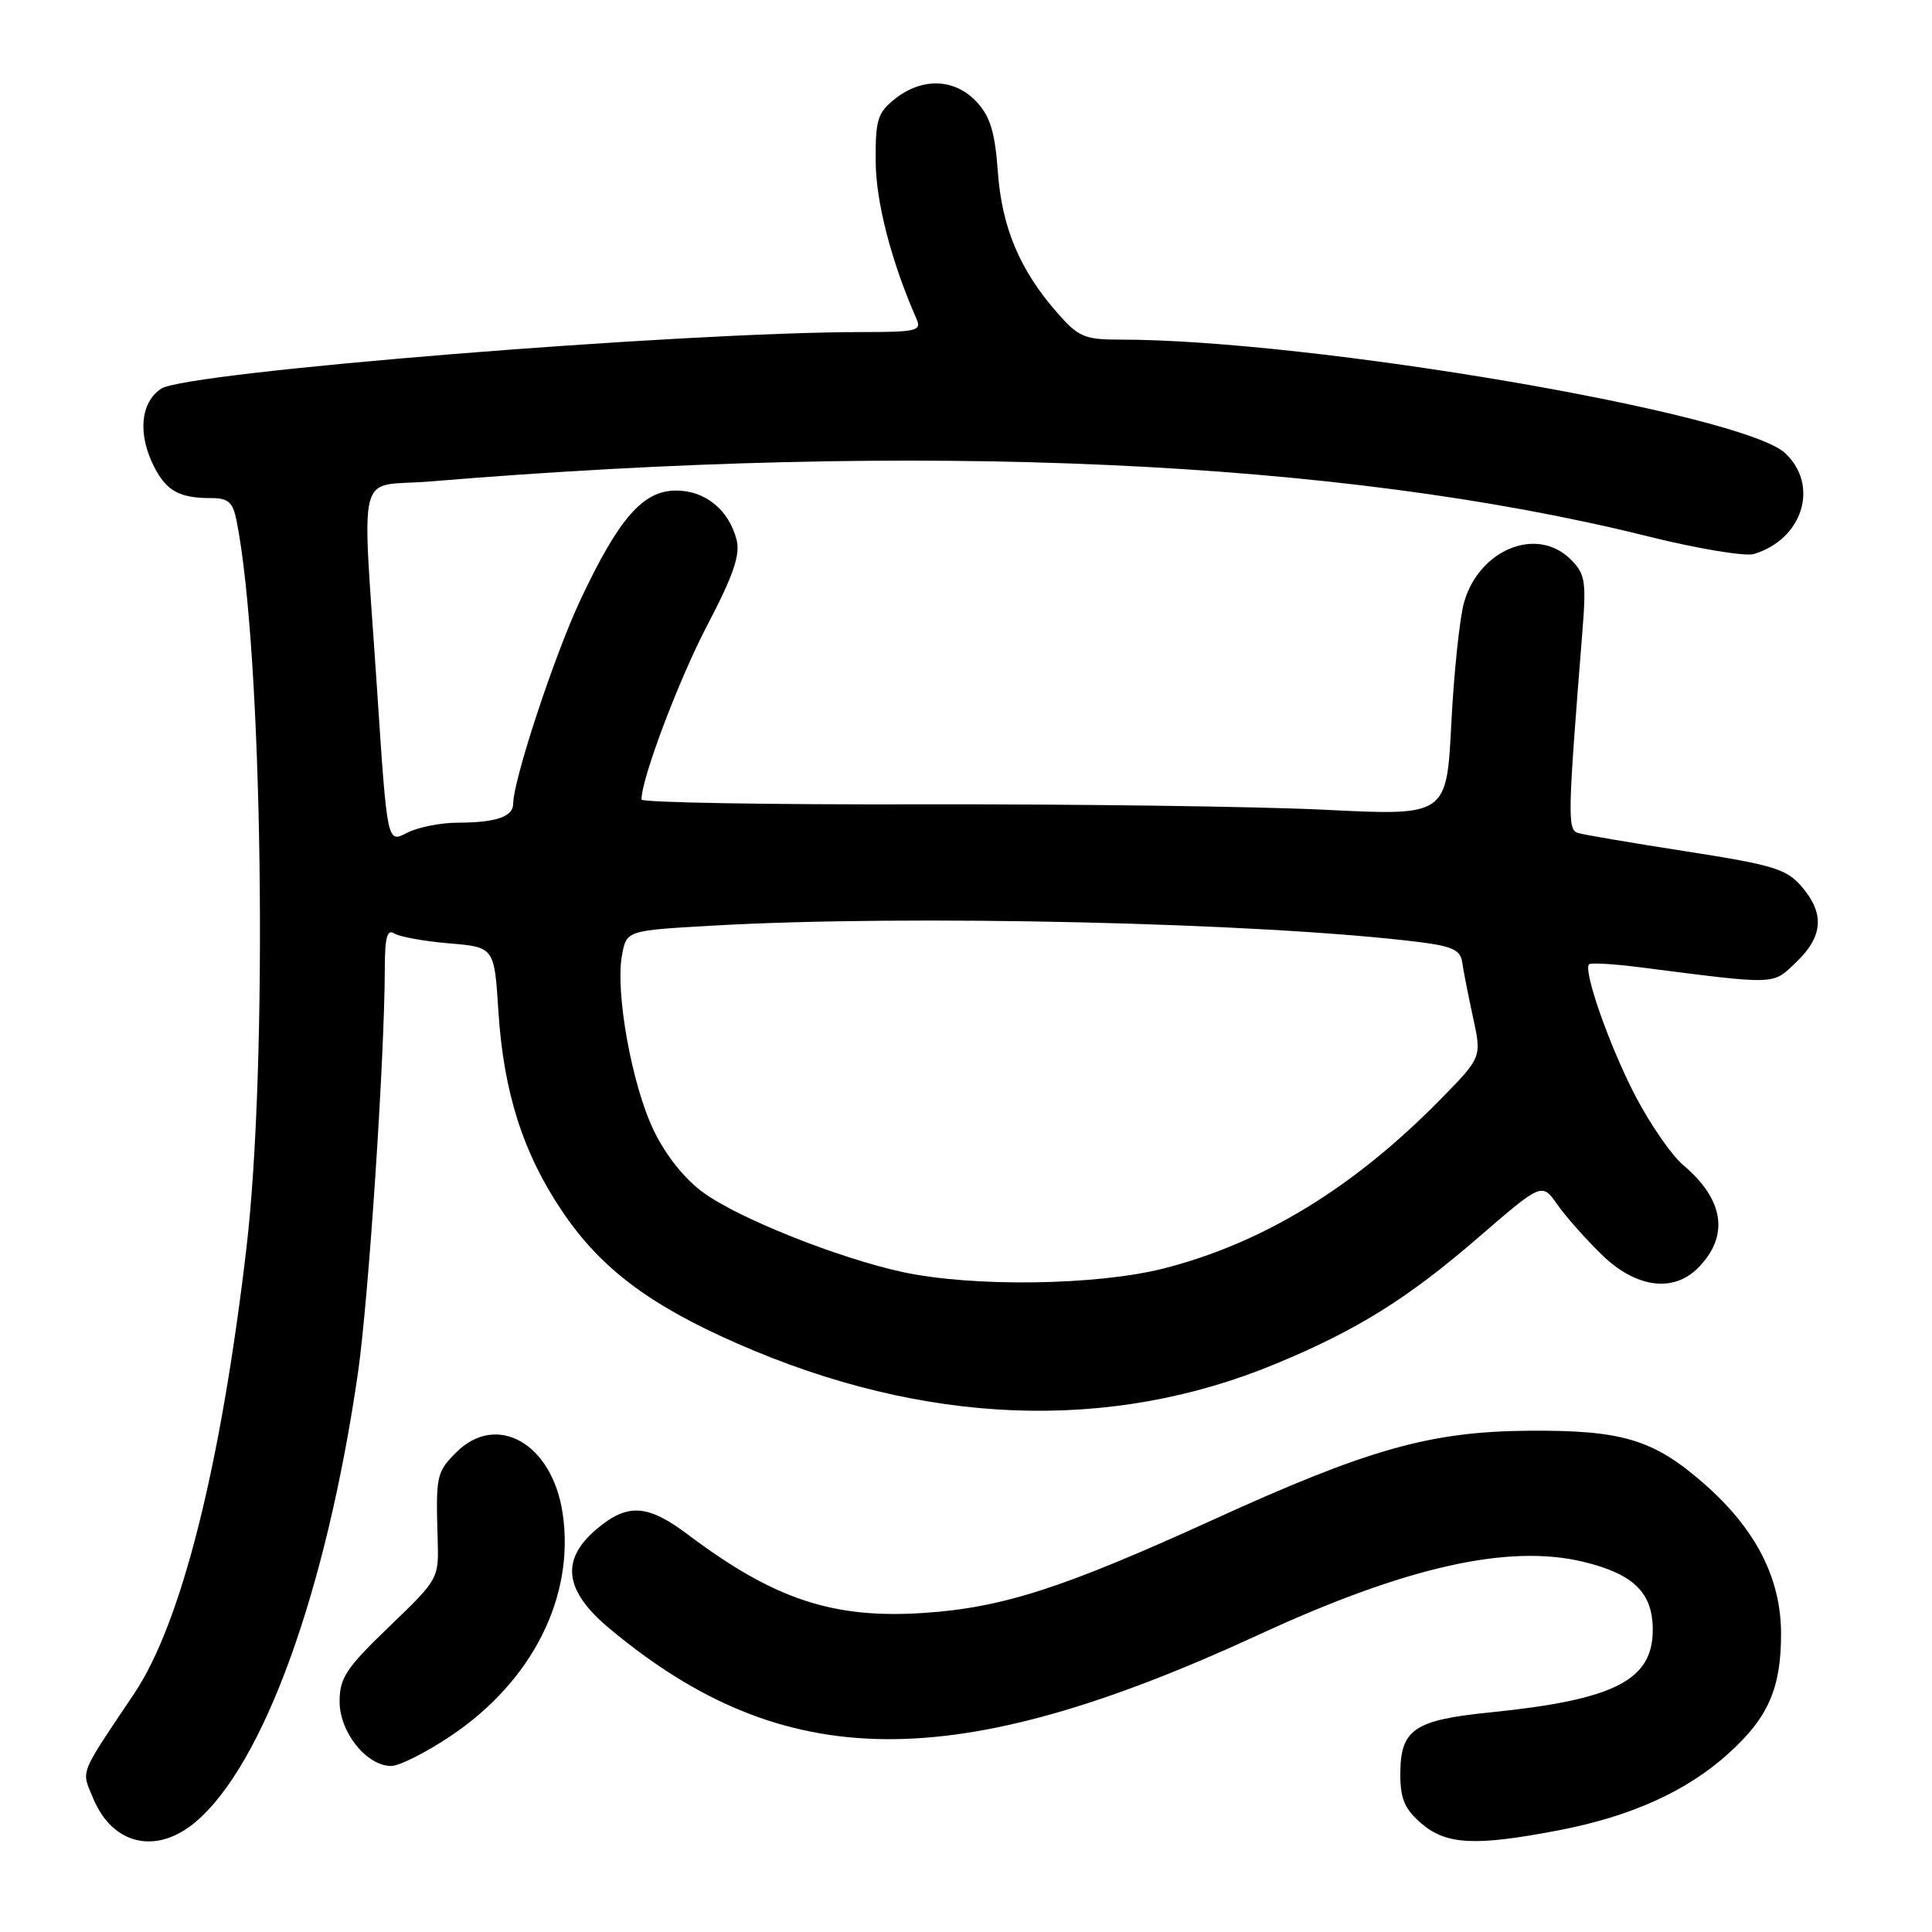 <?xml version="1.0" encoding="UTF-8" standalone="no"?>
<!DOCTYPE svg PUBLIC "-//W3C//DTD SVG 1.1//EN" "http://www.w3.org/Graphics/SVG/1.1/DTD/svg11.dtd" >
<svg xmlns="http://www.w3.org/2000/svg" xmlns:xlink="http://www.w3.org/1999/xlink" version="1.1" viewBox="0 0 256 256">
 <g >
 <path fill="currentColor"
d=" M 25.89 241.44 C 34.91 233.85 43.22 210.89 47.42 182.00 C 48.84 172.15 50.98 139.99 50.99 128.19 C 51.00 124.18 51.31 123.08 52.25 123.69 C 52.94 124.13 56.20 124.72 59.50 125.00 C 65.50 125.50 65.50 125.50 66.04 134.00 C 66.73 144.71 69.29 152.77 74.46 160.45 C 79.54 168.01 85.98 172.88 97.66 178.01 C 122.46 188.91 147.03 189.84 169.00 180.73 C 179.86 176.23 186.51 172.08 195.95 163.92 C 204.31 156.70 204.31 156.70 206.35 159.60 C 207.47 161.20 210.12 164.19 212.24 166.25 C 216.74 170.64 221.68 171.32 224.97 168.03 C 229.18 163.82 228.49 158.96 223.01 154.36 C 221.51 153.09 218.68 149.01 216.73 145.28 C 213.30 138.71 209.74 128.59 210.56 127.77 C 210.79 127.55 213.79 127.72 217.23 128.16 C 235.72 130.52 234.81 130.55 238.04 127.46 C 241.58 124.07 241.79 121.03 238.73 117.48 C 236.73 115.15 234.98 114.61 223.48 112.82 C 216.34 111.71 209.87 110.61 209.11 110.38 C 207.68 109.94 207.72 108.25 209.66 83.88 C 210.21 76.99 210.06 76.06 208.13 74.13 C 203.69 69.69 196.03 72.76 194.00 79.80 C 193.42 81.83 192.66 89.03 192.31 95.80 C 191.69 108.10 191.69 108.10 175.60 107.30 C 166.74 106.86 142.74 106.54 122.25 106.58 C 101.76 106.63 85.00 106.34 85.00 105.94 C 85.00 103.15 89.95 90.05 93.72 82.84 C 97.16 76.28 98.10 73.54 97.61 71.56 C 96.60 67.57 93.46 65.00 89.59 65.00 C 85.20 65.00 82.00 68.66 76.90 79.51 C 73.47 86.80 68.00 103.39 68.00 106.50 C 68.00 108.22 65.71 109.00 60.67 109.01 C 58.38 109.01 55.33 109.62 53.90 110.37 C 51.31 111.72 51.31 111.72 49.98 91.61 C 47.95 61.03 47.06 64.62 56.92 63.80 C 121.95 58.42 177.62 60.92 218.40 71.08 C 224.94 72.71 231.24 73.75 232.40 73.41 C 238.88 71.45 241.10 64.32 236.55 60.05 C 230.91 54.75 173.80 45.00 148.42 45.00 C 143.71 45.00 142.91 44.66 140.11 41.47 C 135.13 35.80 132.75 30.15 132.22 22.75 C 131.84 17.51 131.21 15.44 129.41 13.50 C 126.54 10.41 122.24 10.23 118.63 13.07 C 116.29 14.92 116.00 15.82 116.03 21.32 C 116.05 26.74 118.09 34.63 121.44 42.25 C 122.14 43.83 121.46 44.00 114.28 44.00 C 90.11 44.00 24.76 49.28 21.36 51.50 C 18.59 53.32 18.22 57.59 20.46 61.93 C 22.09 65.07 23.80 66.00 27.96 66.00 C 30.25 66.00 30.86 66.53 31.34 68.97 C 34.82 86.35 35.55 140.79 32.64 165.50 C 29.24 194.38 24.02 215.10 17.78 224.41 C 10.37 235.47 10.76 234.48 12.36 238.32 C 14.93 244.47 20.71 245.80 25.89 241.44 Z  M 206.51 242.53 C 216.10 240.69 223.49 237.36 229.02 232.36 C 234.29 227.61 236.00 223.72 236.00 216.50 C 236.00 209.13 232.65 202.60 225.79 196.59 C 219.10 190.73 214.96 189.48 202.50 189.58 C 189.46 189.69 181.29 192.00 160.64 201.42 C 140.84 210.44 132.86 213.02 122.45 213.72 C 110.38 214.53 102.57 211.93 91.11 203.31 C 85.81 199.32 83.15 199.16 79.08 202.59 C 74.23 206.67 74.75 210.77 80.75 215.78 C 103.88 235.09 126.29 235.31 166.81 216.60 C 186.29 207.61 199.84 204.56 209.77 206.94 C 216.46 208.55 219.00 211.03 219.00 215.97 C 219.00 222.64 213.92 225.23 197.55 226.89 C 187.32 227.92 185.55 229.14 185.55 235.12 C 185.55 238.36 186.13 239.71 188.33 241.61 C 191.64 244.45 195.45 244.65 206.51 242.53 Z  M 59.64 230.08 C 70.54 222.81 76.21 211.55 74.55 200.50 C 73.17 191.27 65.83 187.08 60.45 192.45 C 57.84 195.07 57.74 195.54 57.99 203.86 C 58.15 209.21 58.15 209.21 51.58 215.53 C 45.85 221.04 45.00 222.33 45.00 225.47 C 45.00 229.54 48.58 234.00 51.84 234.00 C 52.90 234.00 56.41 232.24 59.64 230.08 Z  M 119.50 168.53 C 111.03 166.68 97.93 161.46 93.22 158.04 C 90.74 156.25 88.23 153.12 86.64 149.82 C 83.74 143.85 81.50 131.48 82.42 126.55 C 83.03 123.30 83.03 123.30 94.27 122.66 C 120.20 121.16 167.23 122.25 187.99 124.82 C 192.44 125.38 193.53 125.88 193.75 127.50 C 193.90 128.60 194.55 131.88 195.18 134.80 C 196.34 140.09 196.34 140.09 190.92 145.62 C 179.43 157.34 167.39 164.70 154.23 168.07 C 145.33 170.34 128.82 170.57 119.50 168.53 Z "/>
</g>
</svg>